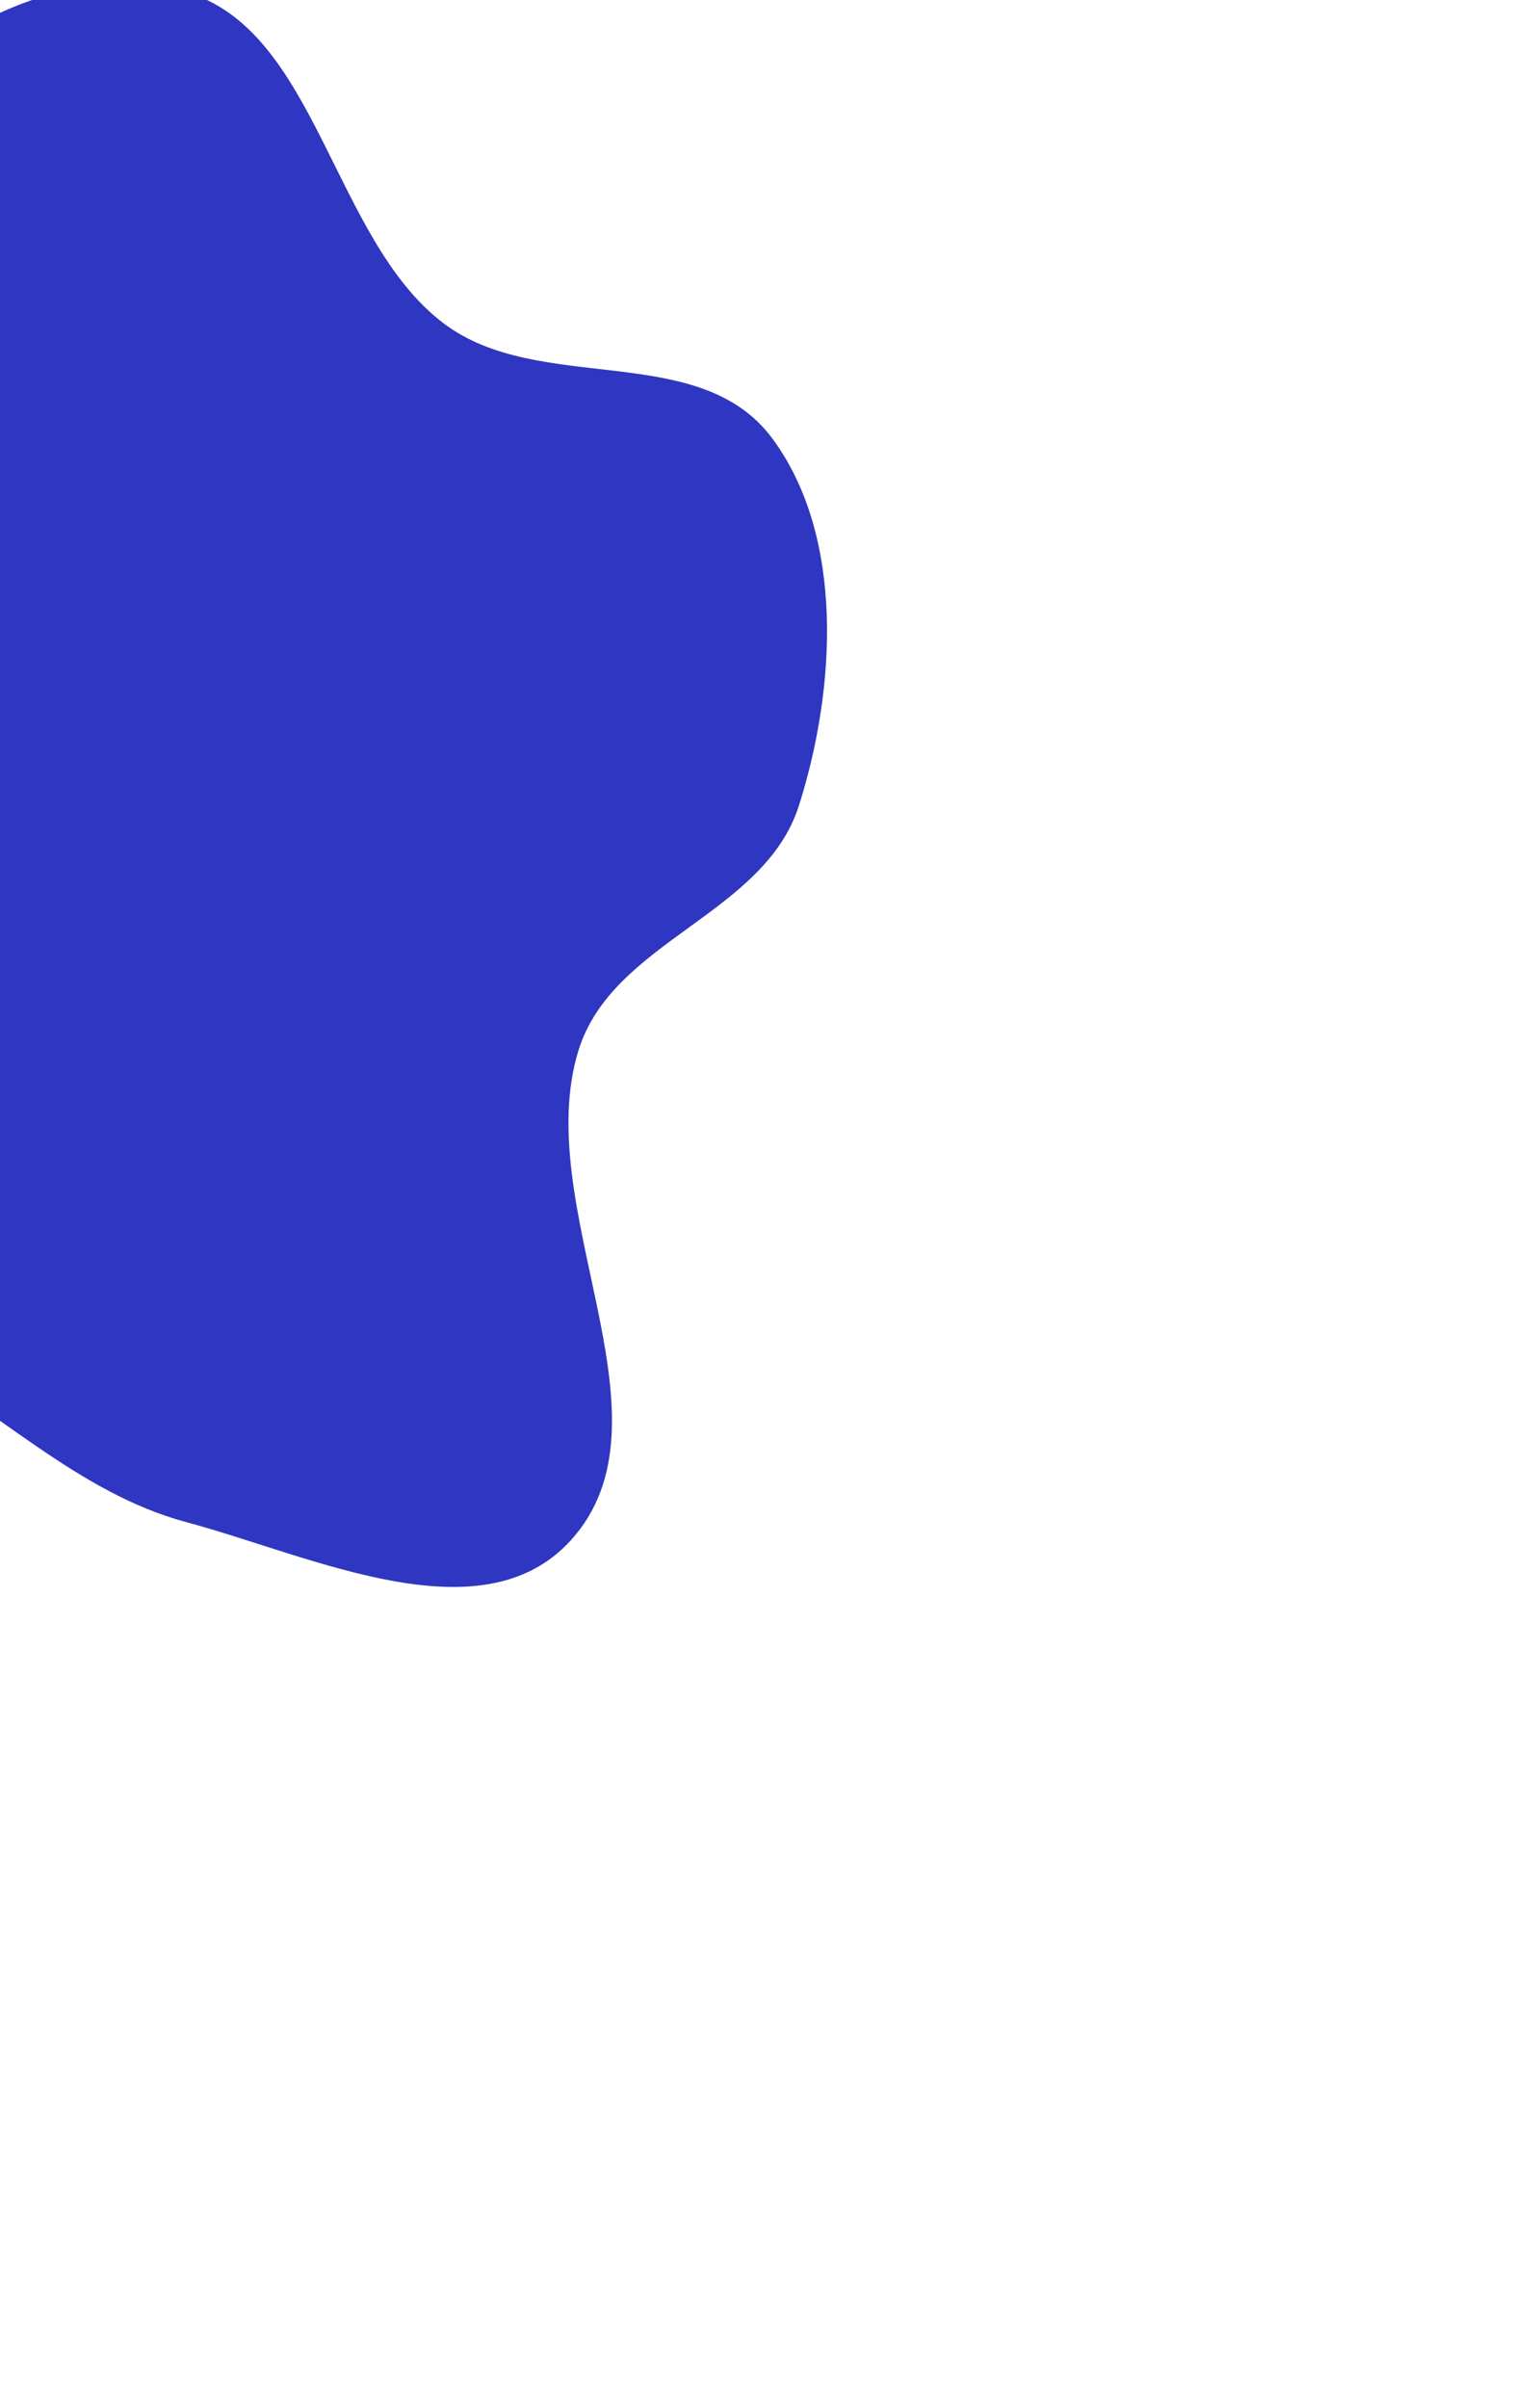 <svg width="375" height="588" viewBox="0 0 375 588" fill="none" xmlns="http://www.w3.org/2000/svg">
<g filter="url(#filter0_f_322_407)">
<path fill-rule="evenodd" clip-rule="evenodd" d="M45.443 -1.926C77.413 7.298 81.204 58.276 108.269 78.876C131.731 96.734 170.818 82.869 188.719 107.126C206.28 130.923 204.333 167.863 195.193 196.669C186.684 223.487 149.556 229.665 141.3 256.576C129.615 294.66 165.333 345.105 140.509 374.909C118.912 400.84 76.749 380.068 45.443 371.664C18.826 364.519 -1.267 343.507 -25.81 330.262C-52.243 315.997 -87.277 316.301 -104.815 290.576C-122.452 264.706 -126.581 227.061 -116.888 196.669C-107.498 167.225 -68.077 161.65 -54.872 133.974C-40.608 104.079 -59.641 62.311 -40.237 36.025C-20.64 9.476 15.109 -10.679 45.443 -1.926Z" fill="#2F36C1"/>
</g>
<defs>
<filter id="filter0_f_322_407" x="-322" y="-204" width="724.042" height="791.512" filterUnits="userSpaceOnUse" color-interpolation-filters="sRGB">
<feFlood flood-opacity="0" result="BackgroundImageFix"/>
<feBlend mode="normal" in="SourceGraphic" in2="BackgroundImageFix" result="shape"/>
<feGaussianBlur stdDeviation="100" result="effect1_foregroundBlur_322_407"/>
</filter>
</defs>
</svg>
